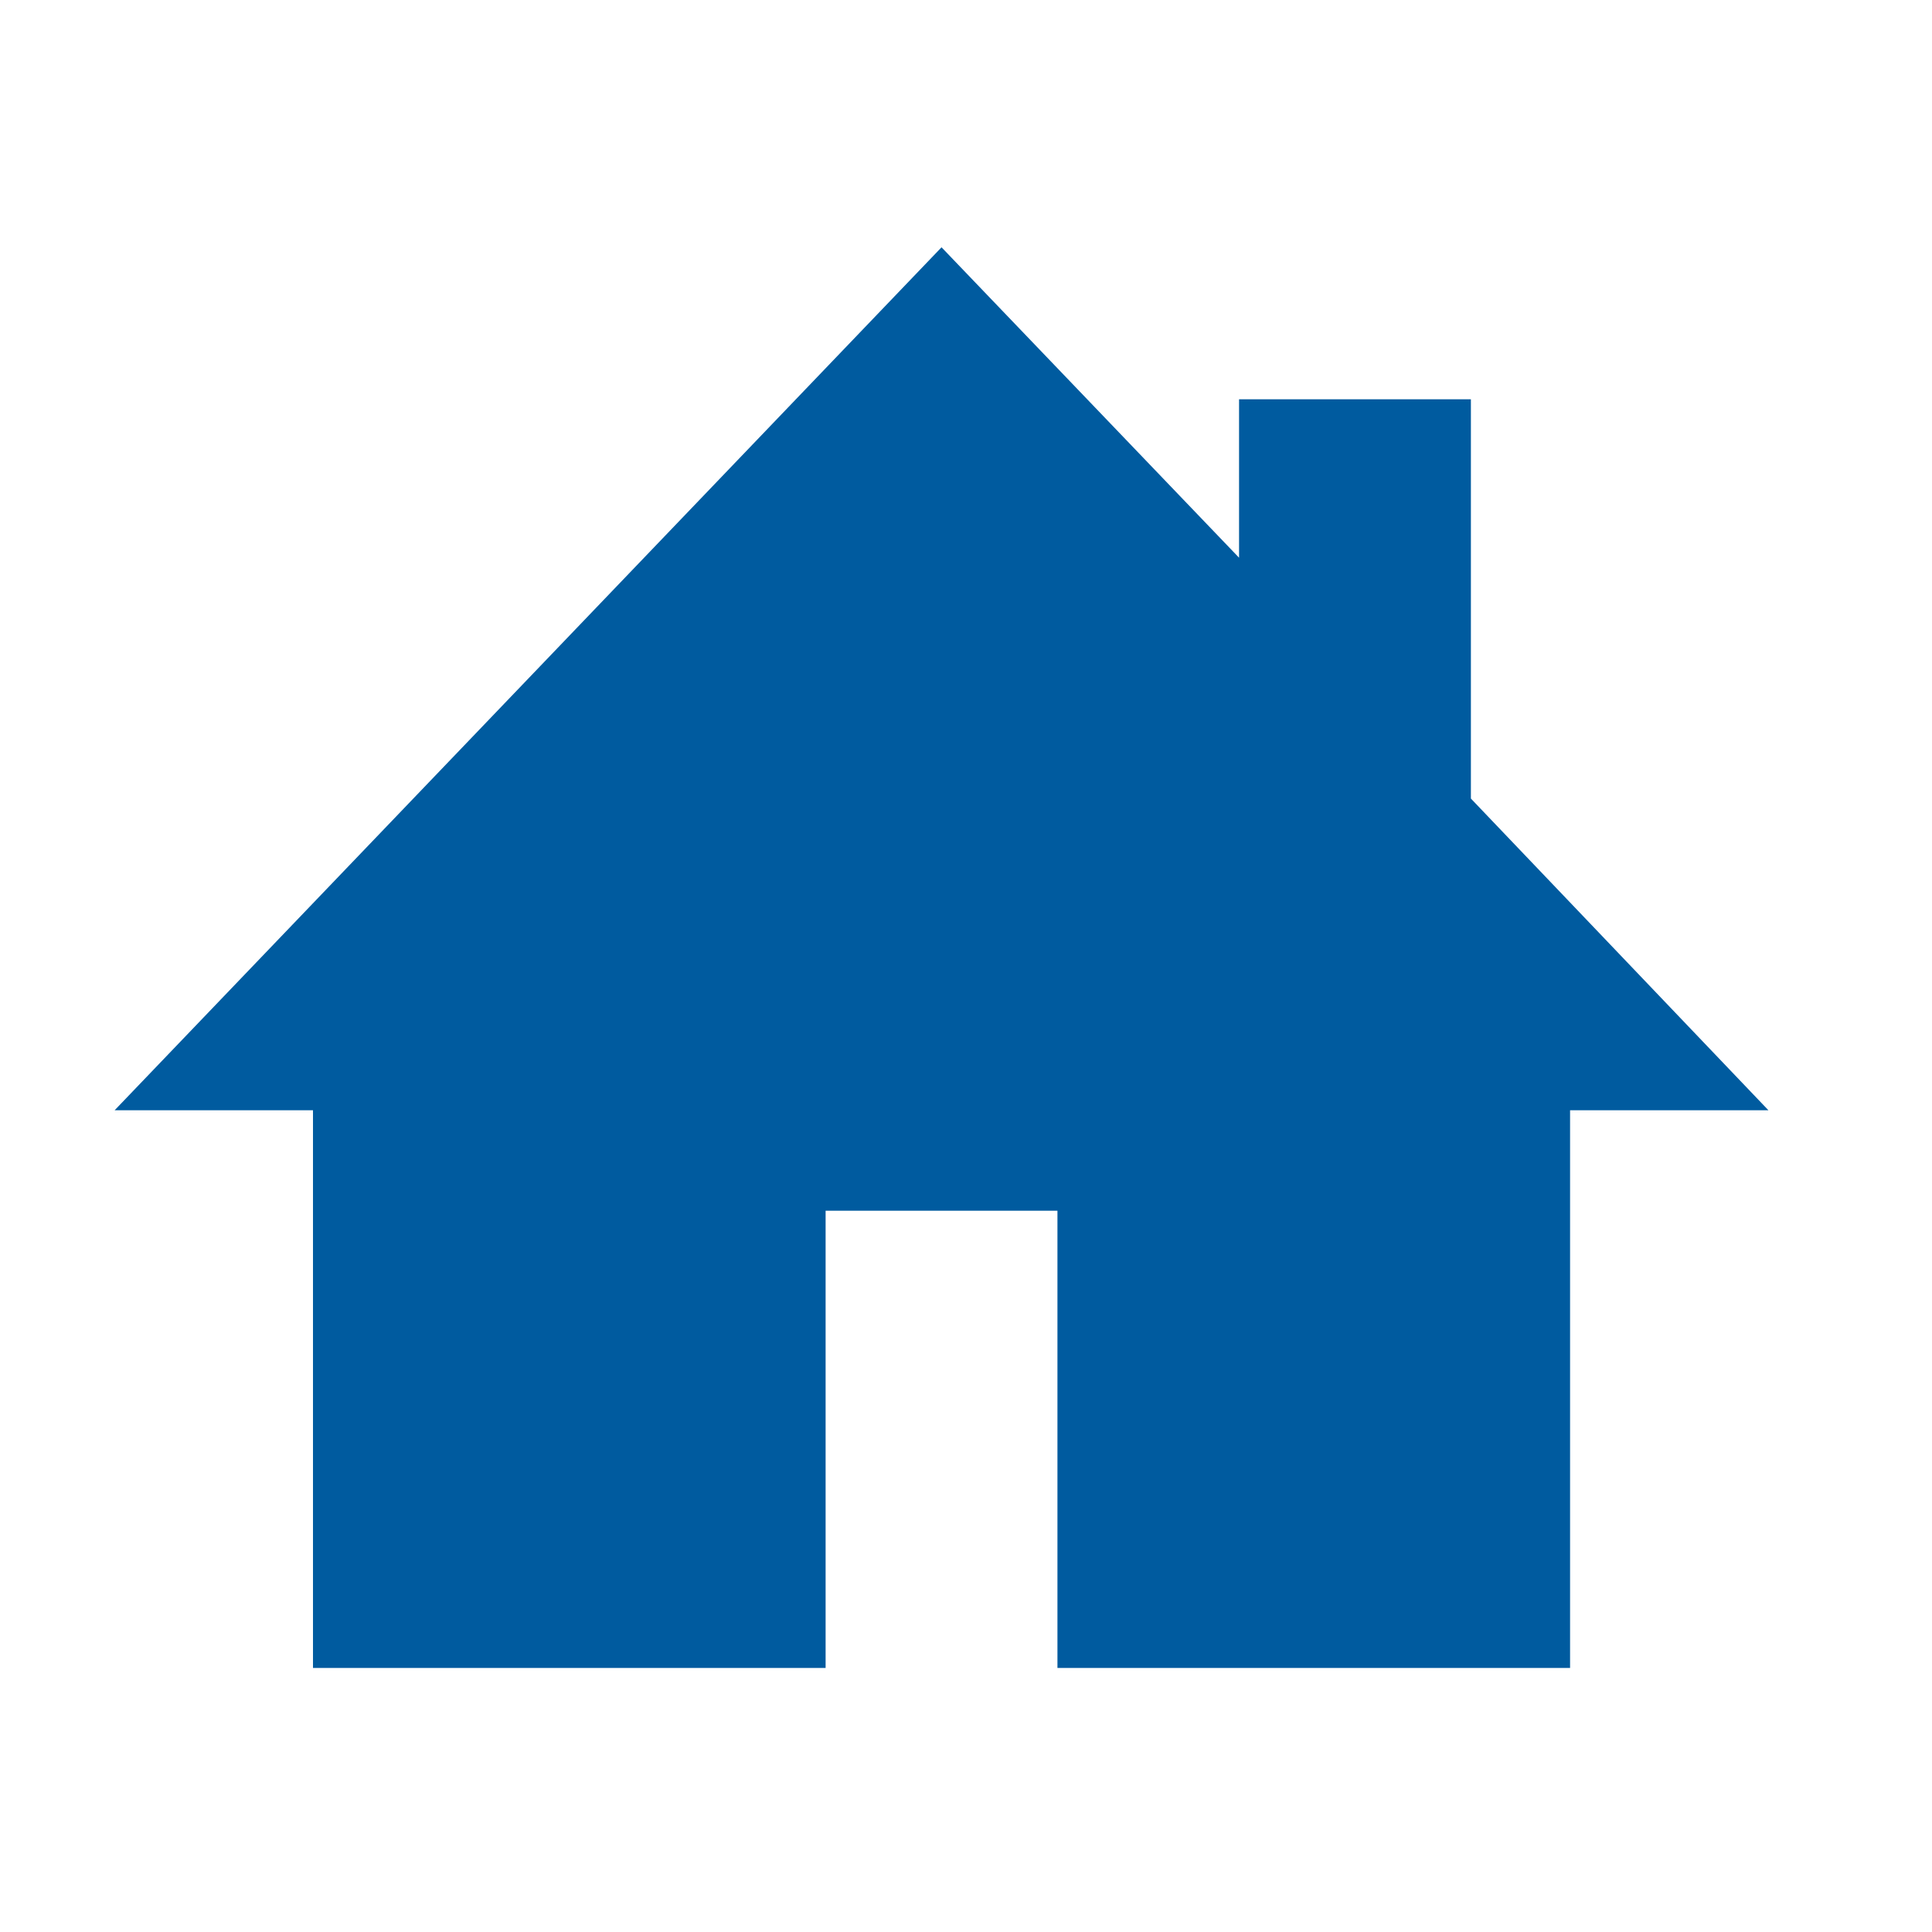 <?xml version="1.0" encoding="utf-8"?>
<!-- Generator: Adobe Illustrator 21.0.0, SVG Export Plug-In . SVG Version: 6.00 Build 0)  -->
<svg version="1.1" id="Layer_1" xmlns="http://www.w3.org/2000/svg" xmlns:xlink="http://www.w3.org/1999/xlink" x="0px" y="0px"
	 viewBox="0 0 150 150" style="enable-background:new 0 0 150 150;" xml:space="preserve">
<style type="text/css">
	.st0{fill:#005B9F;}
</style>
<g>
	<g>
		<path class="st0" d="M-172.7,38.5v13.3h126.3V38.5H-172.7z M-172.7,84.9h126.3V71.7h-126.3V84.9z M-172.7,118.1h126.3v-13.3
			h-126.3V118.1z"/>
	</g>
</g>
<g>
	<g>
		<path class="st0" d="M-52,187.9c-1.8-0.8-5.5-3.1-7.5-4.5c-10.7-21.9-33.2-37-59.2-37c-36.3,0-65.8,29.3-65.8,65.5
			s29.5,65.5,65.8,65.5c34.3,0,62.4-26.1,65.5-59.4c2.8-2.3,5.7-4.3,5.7-4.3C-50.5,204.7-52,187.9-52,187.9z M-118.2,272.8
			c-33.4,0-60.4-27-60.4-60.4s27-60.4,60.4-60.4c28.7,0,52.8,20.1,58.9,46.9C-59.5,210.6-62,219-62,219
			c-6.6,19.7-31.1,26.9-31.1,26.9c-0.2-0.1-0.3-0.2-0.5-0.2c-1.1-1.2-2.6-1.9-4.4-1.9h-13.6c-0.3,0-0.7,0-1,0.1h-0.5
			c-3.3,1-4.3,2.7-4.3,4.5c-0.1,0.4-0.2,0.9-0.2,1.4v0.1c0,3.3,2.7,5.9,5.9,5.9H-98c2.4,0,4.5-1.4,5.4-3.5c0.6-1,0.6-1.9,0.6-1.9
			c19.9-7.6,31.5-24.2,33.1-26.6C-64.1,251.6-88.7,272.8-118.2,272.8z"/>
	</g>
</g>
<path class="st0" d="M-284.5-108.2c-35.7,0-64.7,28.9-64.7,64.7c0,35.7,28.9,64.7,64.7,64.7c35.7,0,64.7-28.9,64.7-64.7
	S-248.8-108.2-284.5-108.2 M-246.7,2.4c-1.3-0.6-2.8-1.3-3.7-1.6c-3.8-1.3-7.7-2.4-11.6-3.1c-5.4-1-7.3-3.6-7.6-9.2
	c0-0.8-1.1-7.7-0.3-8.1c3.6-1.8,4.2-7.5,4.5-10.9c0.2-2.6,1.6-3.7,2.8-5.8c1.3-2.3,1.9-4.9,2.6-7.4c0.5-1.8,1.4-4.9,1.1-6.8
	c-0.3-1.8-1.6-3.4-1.6-5.2c0-2.4,0.9-4.9,1.2-7.4c0.4-3.7,0.3-7.5-0.4-11.1c-2-9.9-11.6-13.5-20.5-15.4c-8.4-1.8-18.3,2.6-24,8.5
	c-2.3,2.4-5.2,5.5-5.7,9c-0.4,3.2-0.4,7,0.1,10.2c0.3,1.7,0.4,3.4,0.6,5.1c0.2,1.3,1.2,2.6,0.8,4c-0.2,0.8-0.7,1.5-1.1,2.2
	c-1.7,3.5,0.1,8.2,1.7,11.4c0.7,1.5,1.6,3,2.6,4.3c1.3,1.6,1.3,2.7,1.4,4.7c0.1,3.5,1.2,9.5,4.7,11.3c0.9,0.4-0.4,6.7-0.4,7.5
	c-0.3,5.6,0.4,8.2-5,9.2c-3.9,0.8-7.8,1.8-11.6,3.1c-1.4,0.5-3.7,1.4-5.5,2.2C-335.2-8-344-24.8-344-43.6
	c0-32.8,26.7-59.5,59.5-59.5S-225-76.4-225-43.6C-225-25.1-233.5-8.6-246.7,2.4"/>
<g>
	<g>
		<g>
			<path class="st0" d="M-135-11.8c-6.9,0-12.6,5.8-12.6,13s5.6,13,12.6,13c6.9,0,12.6-5.8,12.6-13S-128-11.8-135-11.8z M-81.9-11.8
				c-6.9,0-12.6,5.8-12.6,13s5.6,13,12.6,13c6.9,0,12.6-5.8,12.6-13C-69.4-6-75-11.8-81.9-11.8z M-57.7-84.7L-68-26.1h-81.7
				l-11-64.4l0,0h-24.7v5.4h20.1l11,64.4l0.5-0.1v0.1H-65v-0.2l1.2,0.2l11.1-64.2L-57.7-84.7z M-141.3-66.4h67.2
				c1.5,0,2.7-1.2,2.7-2.7s-1.2-2.7-2.7-2.7h-67.2c-1.5,0-2.7,1.2-2.7,2.7S-142.8-66.4-141.3-66.4z M-135.9-50.3
				c-1.5,0-2.7,1.2-2.7,2.7s1.2,2.7,2.7,2.7h40.3c1.5,0,2.7-1.2,2.7-2.7s-1.2-2.7-2.7-2.7H-135.9z"/>
		</g>
	</g>
	<rect x="-154.2" y="-21.8" class="st0" width="4.9" height="1.1"/>
	<rect x="-69" y="-22.7" class="st0" width="4.8" height="1.9"/>
</g>
<path class="st0" d="M377.9,92h-5.7l-2-2c7.1-8.2,11.3-18.9,11.3-30.6c0-26-21.1-47-47-47c-26,0-47,21-47,47s21.1,47,47,47
	c11.7,0,22.3-4.3,30.6-11.3l2,2v5.7l36.2,36.1l10.8-10.8L377.9,92z M334.4,92c-18,0-32.6-14.6-32.6-32.5c0-18,14.6-32.5,32.6-32.5
	S367,41.6,367,59.5S352.4,92,334.4,92z"/>
<path class="st0" d="M290.1,228.1v-25.8h-26.7h-25.7v-9.9v-9.9h25.7h26.7v-25.7v-25.7h9.9h9.9v25.7v25.7h24.8h25.8v9.9v9.9h-25.8
	h-24.8v25.8v25.8H300h-9.9V228.1z"/>
<path class="st0" d="M83.5,264.5l55.2-58.8c2.3-2.4,6-2.4,8.2,0c2.3,2.4,2.3,6.3,0,8.8l-59.3,63.2c-2.3,2.4-6,2.4-8.2,0l-59.6-63.5
	c-1.1-1.2-1.7-2.8-1.7-4.4c0-1.6,0.6-3.2,1.7-4.4c2.3-2.4,6-2.4,8.2,0L83.5,264.5z"/>
<path class="st0" d="M277.1,20.9L254.2,2.6h-76.9C170.5,2.6,165-3.1,165-10v-58.7c0-7,5.5-12.6,12.3-12.6h104.5
	c6.8,0,12.3,5.7,12.3,12.6v58.6c0,7-5.5,12.6-12.3,12.6h-4.6L277.1,20.9z M177.3-74.7c-3.2,0-5.8,2.7-5.8,6v58.6c0,3.3,2.6,6,5.8,6
	h80.4l12.9,10v-10h11.1c3.2,0,5.8-2.7,5.8-6v-58.6c0-3.3-2.6-6-5.8-6H177.3z"/>
<path class="st0" d="M473.7,297.2c1,1.1,2.7,1.1,3.7,0l55.5-57.8c1-1.1,1-2.8,0-3.9l-39.4-40.8c-1-1.1-2.7-1.1-3.7,0l-55.5,57.8
	c-1,1.1-1,2.8,0,3.9l-26.2,27.3c-1.1,1.1-1.1,2.8-0.1,3.9c0,0,0,0,0.1,0.1l22.2,21.1h-20.6c-1.5,0-2.6,1.2-2.6,2.8
	c0,1.5,1.2,2.8,2.6,2.8H489c1.5,0,2.6-1.2,2.6-2.8c0-1.5-1.2-2.8-2.6-2.8h-26.9L473.7,297.2L473.7,297.2L473.7,297.2z M491.7,200.6
	l35.5,37l-51.7,53.8l-35.5-37L491.7,200.6z M454.5,308.8h-16.4l-24.2-23.3l24.2-25.3l31.7,33.1L454.5,308.8z"/>
<g>
	<g>
		<path class="st0" d="M135.7-164l-15.9-16.5c-1.1-1.2-2.9-1.2-4.1,0l-9.8,10.2l0,0l0,0l-41.2,42.8l0,0l0,0l-0.1,0.1
			c-0.1,0.1-0.2,0.2-0.2,0.3c0,0.1-0.1,0.2-0.1,0.2c0,0.1-0.1,0.2-0.1,0.3c0,0.1-0.1,0.2-0.1,0.3c0,0.1,0,0.1-0.1,0.2l-4.5,21.2
			c-0.2,1,0.1,2,0.8,2.7c0.5,0.6,1.3,0.9,2,0.9c0.2,0,0.4,0,0.6-0.1l20.3-4.6c0,0,0,0,0.1,0l0,0c0,0,0,0,0.1,0
			c0.2,0,0.3-0.1,0.5-0.2c0.1,0,0.1-0.1,0.1-0.1c0.1-0.1,0.2-0.1,0.3-0.2c0.1,0,0.1-0.1,0.2-0.1c0.1-0.1,0.2-0.1,0.2-0.2l41.3-42.9
			l0,0l0,0l9.8-10.2c0.5-0.6,0.8-1.3,0.8-2.1C136.5-162.7,136.2-163.4,135.7-164z M107.9-164l2.9,3l-37.3,38.7l-2.9-3L107.9-164z
			 M65.9-108.1l2.4-11.3l3.2,3.4l0,0l0,0l5.2,5.4L65.9-108.1z M82.5-113l-4.9-5.1l37.3-38.7l4.9,5.1L82.5-113z M123.8-155.9
			l-6.9-7.2l0,0l0,0l-4.9-5.1l5.8-6l11.9,12.3L123.8-155.9z M105.5-116.2c-1.6,0-2.9,1.3-2.9,3v25.5H21.7v-112.7h80.9v16.5
			c0,1.6,1.3,3,2.9,3s2.9-1.3,2.9-3v-19.5c0-1.6-1.3-3-2.9-3H18.8c-1.6,0-2.9,1.3-2.9,3v118.6c0,1.6,1.3,3,2.9,3h86.7
			c1.6,0,2.9-1.3,2.9-3v-28.5C108.3-114.9,107.1-116.2,105.5-116.2z M56.9-130.7c0-1.6-1.3-3-2.9-3H35.5c-1.6,0-2.9,1.3-2.9,3
			c0,1.6,1.3,3,2.9,3H54C55.6-127.7,56.9-129.1,56.9-130.7z M82-157.3c0-1.6-1.3-3-2.9-3H35.5c-1.6,0-2.9,1.3-2.9,3
			c0,1.6,1.3,3,2.9,3h43.6C80.7-154.3,82-155.6,82-157.3z M91.6-183.9c0-1.6-1.3-3-2.9-3H35.5c-1.6,0-2.9,1.3-2.9,3
			c0,1.6,1.3,3,2.9,3h53.2C90.3-180.9,91.6-182.2,91.6-183.9z M35.5-107.1c-1.6,0-2.9,1.3-2.9,3c0,1.6,1.3,3,2.9,3H49
			c1.6,0,2.9-1.3,2.9-3c0-1.6-1.3-3-2.9-3H35.5z"/>
	</g>
</g>
<g transform="translate(0,-952.362)">
	<path class="st0" d="M-508.8,761.8c-2.4,0-4.3,1.9-4.3,4.3c0,2.4,1.9,4.3,4.3,4.3h13.8l14.9,70.3c0.6,2.6,2.3,4.9,4.5,4.8h72.3
		c2.3,0,4.4-2,4.4-4.3s-2.1-4.4-4.4-4.3h-68.8l-1.9-8.7h76.4c1.9,0,3.8-1.5,4.2-3.4l10.1-43.4c0.6-2.5-1.6-5.3-4.2-5.3h-97.4
		l-2.3-11c-0.4-1.9-2.3-3.4-4.2-3.4h-17.4V761.8z M-483.1,784.9h26.3v13h-23.5L-483.1,784.9z M-448.1,784.9h20.2v13h-20.2V784.9z
		 M-419.2,784.9h26.3l-3,13h-23.3V784.9z M-478.5,806.6h21.7v13h-18.9L-478.5,806.6z M-448.1,806.6h20.2v13h-20.2V806.6z
		 M-419.2,806.6h21.3l-3,13h-18.2L-419.2,806.6z M-465.2,848.5c-5,0-9.1,4.1-9.1,9.1s4.1,9.1,9.1,9.1s9.1-4.1,9.1-9.1
		S-460.2,848.5-465.2,848.5z M-413.2,848.5c-5,0-9.1,4.1-9.1,9.1s4.1,9.1,9.1,9.1s9.1-4.1,9.1-9.1S-408.2,848.5-413.2,848.5z"/>
</g>
<g>
	<g>
		<path class="st0" d="M-273.5,134.2c2.1-2.2,3.6-4.8,4-6.4c0.3-1,0.5-2.1,0.6-2.9c0.9-0.4,1.6-1.2,2-2.1c0.5-1.3,0.8-4.1,0.8-4.3
			c0.2-2.2-0.6-3.5-0.6-3.6c0.9-9.1-2-10.9-4-11.2c-0.7-0.1-1.8-0.4-2.2-0.9c-1.1-1.2-1.6-2.5-3.5-2.4c-0.7,0-1.7-0.2-2.2-0.6
			c-0.7-0.6-1.7-1.3-2.5-1.3c-0.7,0-1.7,0.7-2.3,1.3c-0.5,0.5-1.5,0.7-2.2,0.7c-1.9-0.1-2.4,1.2-3.5,2.4c-0.5,0.5-1.5,0.8-2.2,0.9
			c-2,0.3-4.9,2.1-4,11.2c-0.1,0.1-0.9,1.4-0.6,3.6c0,0.1,0.3,2.9,0.8,4.3c0.4,0.9,1.1,1.6,2,2.1c0.1,0.8,0.3,1.9,0.6,2.9
			c0.5,1.6,1.9,4.3,4.1,6.5h0c-0.3,12.6-27.3,5.6-21.5,28.3c1.8,6.4,25.4,7.6,29,7.3c3.6,0.3,27.2-0.9,29-7.3
			C-246.2,140-273.1,146.8-273.5,134.2z M-240.7,124.9c2-2.1,3.4-4.7,3.9-6.2c0.3-1,0.5-2,0.6-2.8c0.9-0.4,1.5-1.1,1.9-2
			c0.5-1.3,0.8-4,0.8-4.1c0.2-2.2-0.6-3.4-0.6-3.5c0.9-8.8-1.9-10.5-3.8-10.8c-0.7-0.1-1.7-0.4-2.1-0.9c-1.1-1.2-1.5-2.4-3.4-2.3
			c-0.7,0-1.6-0.2-2.1-0.6c-0.7-0.6-1.7-1.3-2.4-1.3c-0.7,0-1.6,0.6-2.2,1.2c-0.5,0.5-1.4,0.7-2.1,0.6c-1.8-0.1-2.3,1.2-3.4,2.3
			c-0.5,0.5-1.5,0.7-2.1,0.9c-1.9,0.3-4.7,2-3.8,10.8c-0.1,0.1-0.8,1.3-0.6,3.5c0,0.1,0.3,2.8,0.8,4.1c0.4,0.9,1,1.6,1.9,2
			c0.1,0.8,0.3,1.8,0.6,2.8c0.4,1.6,1.9,4.2,3.9,6.3h0c-0.2,6.6-7.7,7.6-13.9,10.6c0.8,1.4,2.8,2.4,7,4.1
			c6.6,2.6,16.2,6.5,14.7,19.7c4.9,0.1,25.7-1.2,27.4-7.1C-214.4,130.5-240.4,137.1-240.7,124.9z M-299.9,139.8
			c4.3-1.7,6.3-2.7,7-4.1c-6.1-3-13.8-4.1-13.9-10.7h0c2.1-2.1,3.5-4.7,3.9-6.3c0.3-1,0.5-2,0.6-2.8c0.9-0.4,1.5-1.1,1.9-2
			c0.5-1.3,0.8-4,0.8-4.1c0.2-2.1-0.5-3.4-0.6-3.5c0.9-8.8-1.9-10.5-3.8-10.8c-0.7-0.1-1.7-0.4-2.1-0.9c-1.1-1.2-1.5-2.4-3.4-2.3
			c-0.7,0-1.6-0.2-2.1-0.6c-0.6-0.6-1.5-1.2-2.2-1.2c-0.7,0-1.7,0.7-2.4,1.3c-0.5,0.4-1.4,0.6-2.1,0.6c-1.8-0.1-2.3,1.2-3.4,2.3
			c-0.5,0.5-1.5,0.7-2.1,0.9c-1.9,0.3-4.7,2-3.8,10.8c-0.1,0.1-0.8,1.3-0.6,3.5c0,0.1,0.3,2.8,0.8,4.1c0.4,0.9,1,1.6,1.9,2
			c0.1,0.8,0.3,1.8,0.6,2.8c0.4,1.5,1.8,4.1,3.9,6.2c-0.3,12.1-26.3,5.6-20.7,27.4c1.7,5.9,22.4,7.2,27.4,7.1
			C-316.2,146.3-306.5,142.4-299.9,139.8z"/>
	</g>
</g>
<path class="st0" d="M114.2,62V31h-18v12.3L73.1,19.2l-64.2,67h15.4v43.3h39.8V94h18v35.5h39.8V86.2h15.4L114.2,62z"/>
</svg>
